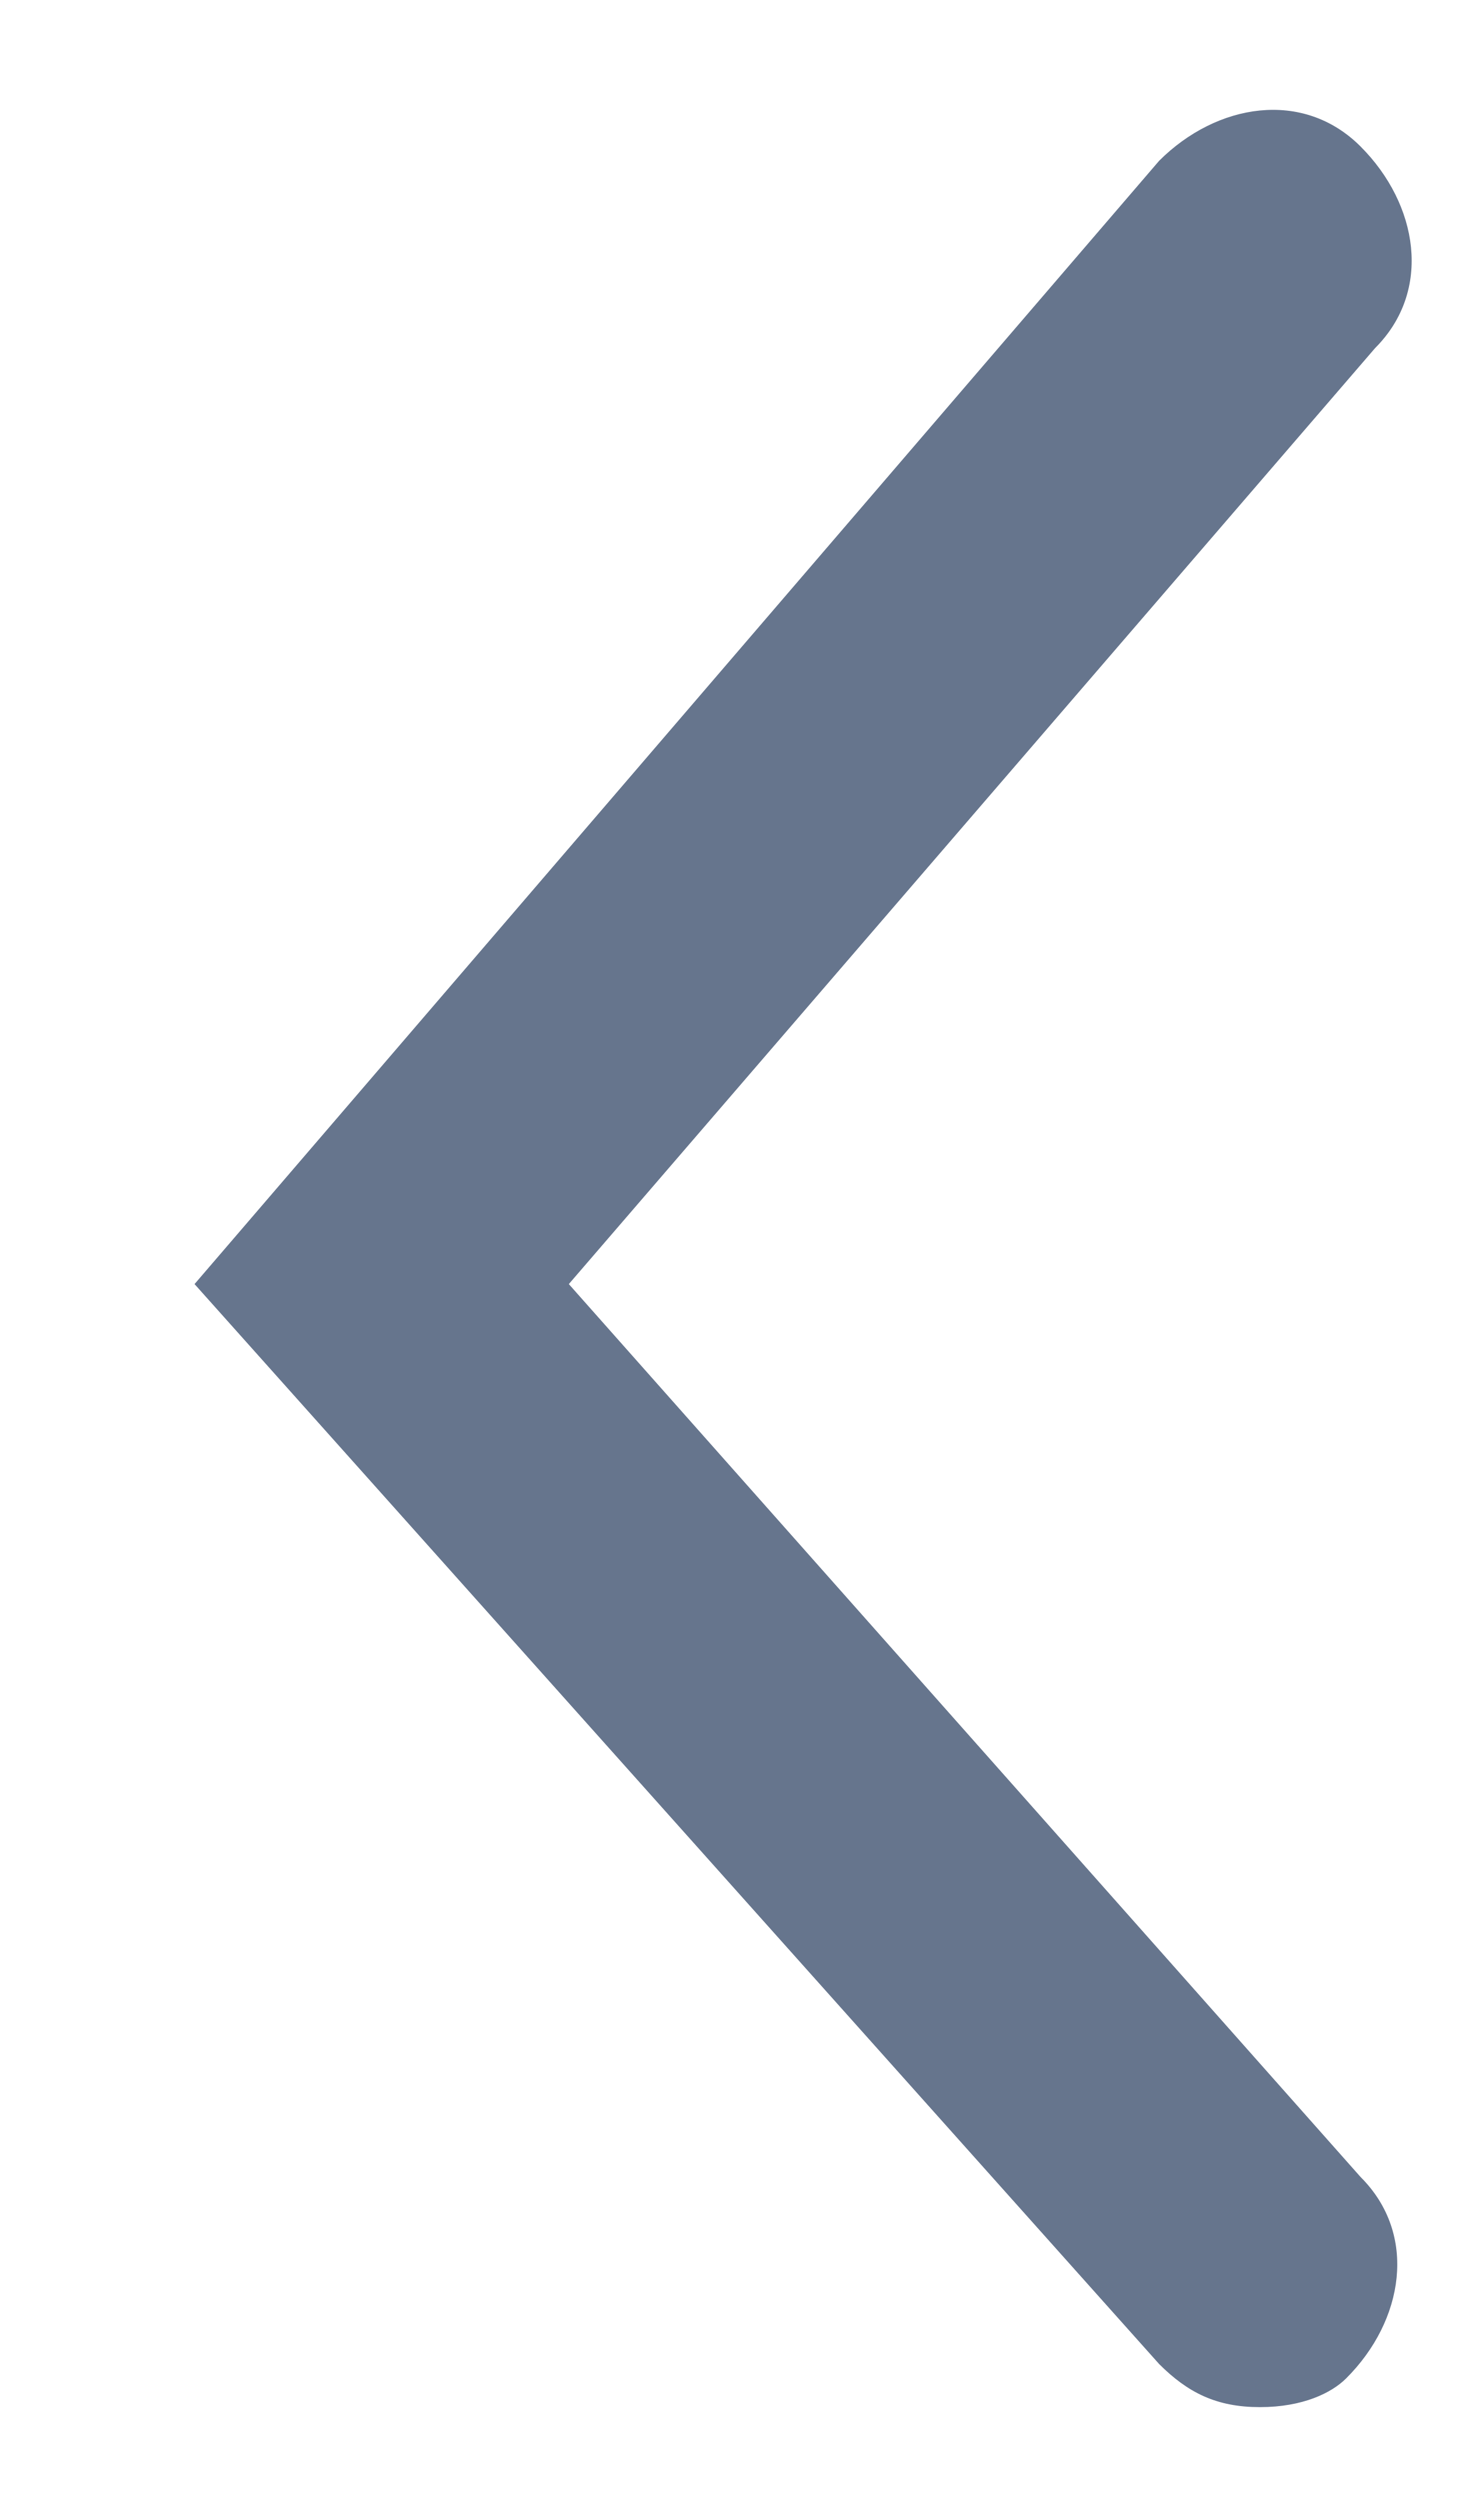 <svg xmlns="http://www.w3.org/2000/svg" width="7" height="12" viewBox="0 0 7 12" fill="none">
  <path d="M6.049 11.555C5.841 11.555 5.703 11.486 5.565 11.348L0.934 6.164L5.565 0.772C5.841 0.496 6.256 0.427 6.532 0.703C6.809 0.98 6.878 1.395 6.602 1.671L2.731 6.164L6.532 10.45C6.809 10.726 6.74 11.141 6.463 11.417C6.394 11.486 6.256 11.555 6.049 11.555Z" fill="#66758D"/>
</svg>